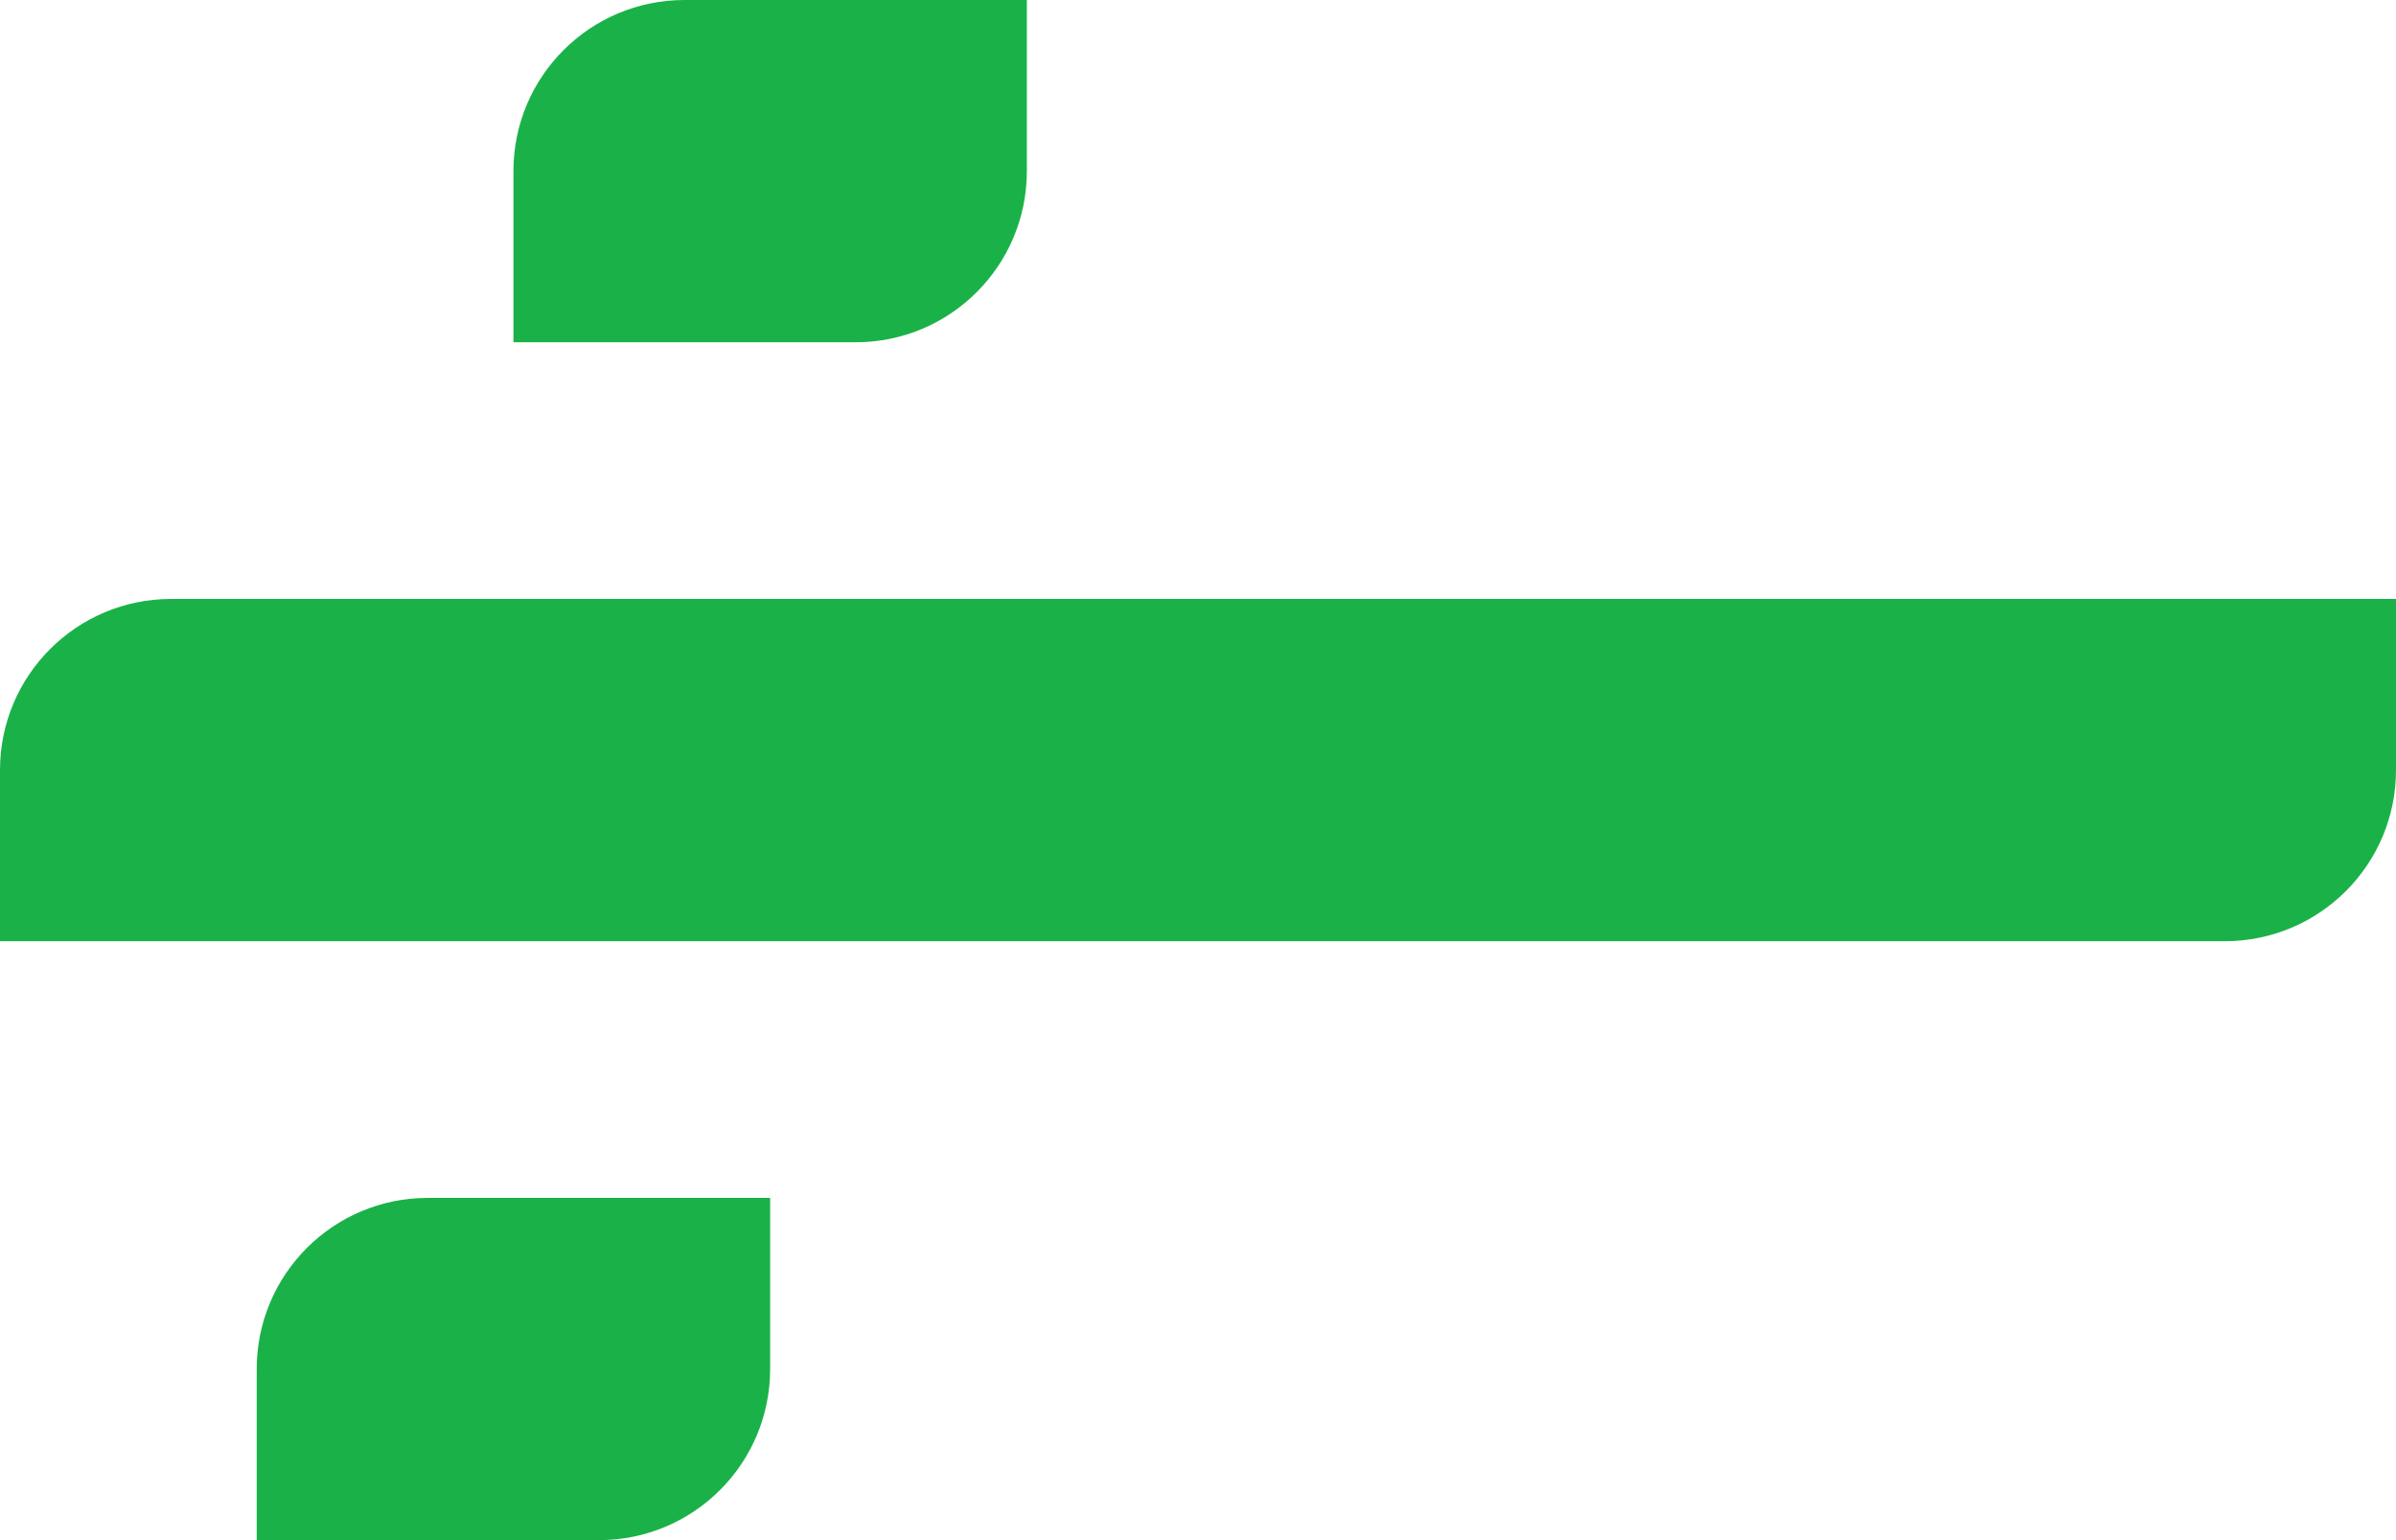 <svg width="28" height="18" viewBox="0 0 28 18" fill="none" xmlns="http://www.w3.org/2000/svg">
<path d="M0 9C0 7.895 0.895 7 2 7H28V9C28 10.105 27.105 11 26 11H0V9Z" fill="#1AB248"/>
<path d="M6 2C6 0.895 6.895 0 8 0H12V2C12 3.105 11.105 4 10 4H6V2Z" fill="#1AB248"/>
<path d="M3 16C3 14.895 3.895 14 5 14H9V16C9 17.105 8.105 18 7 18H3V16Z" fill="#1AB248"/>
</svg>
